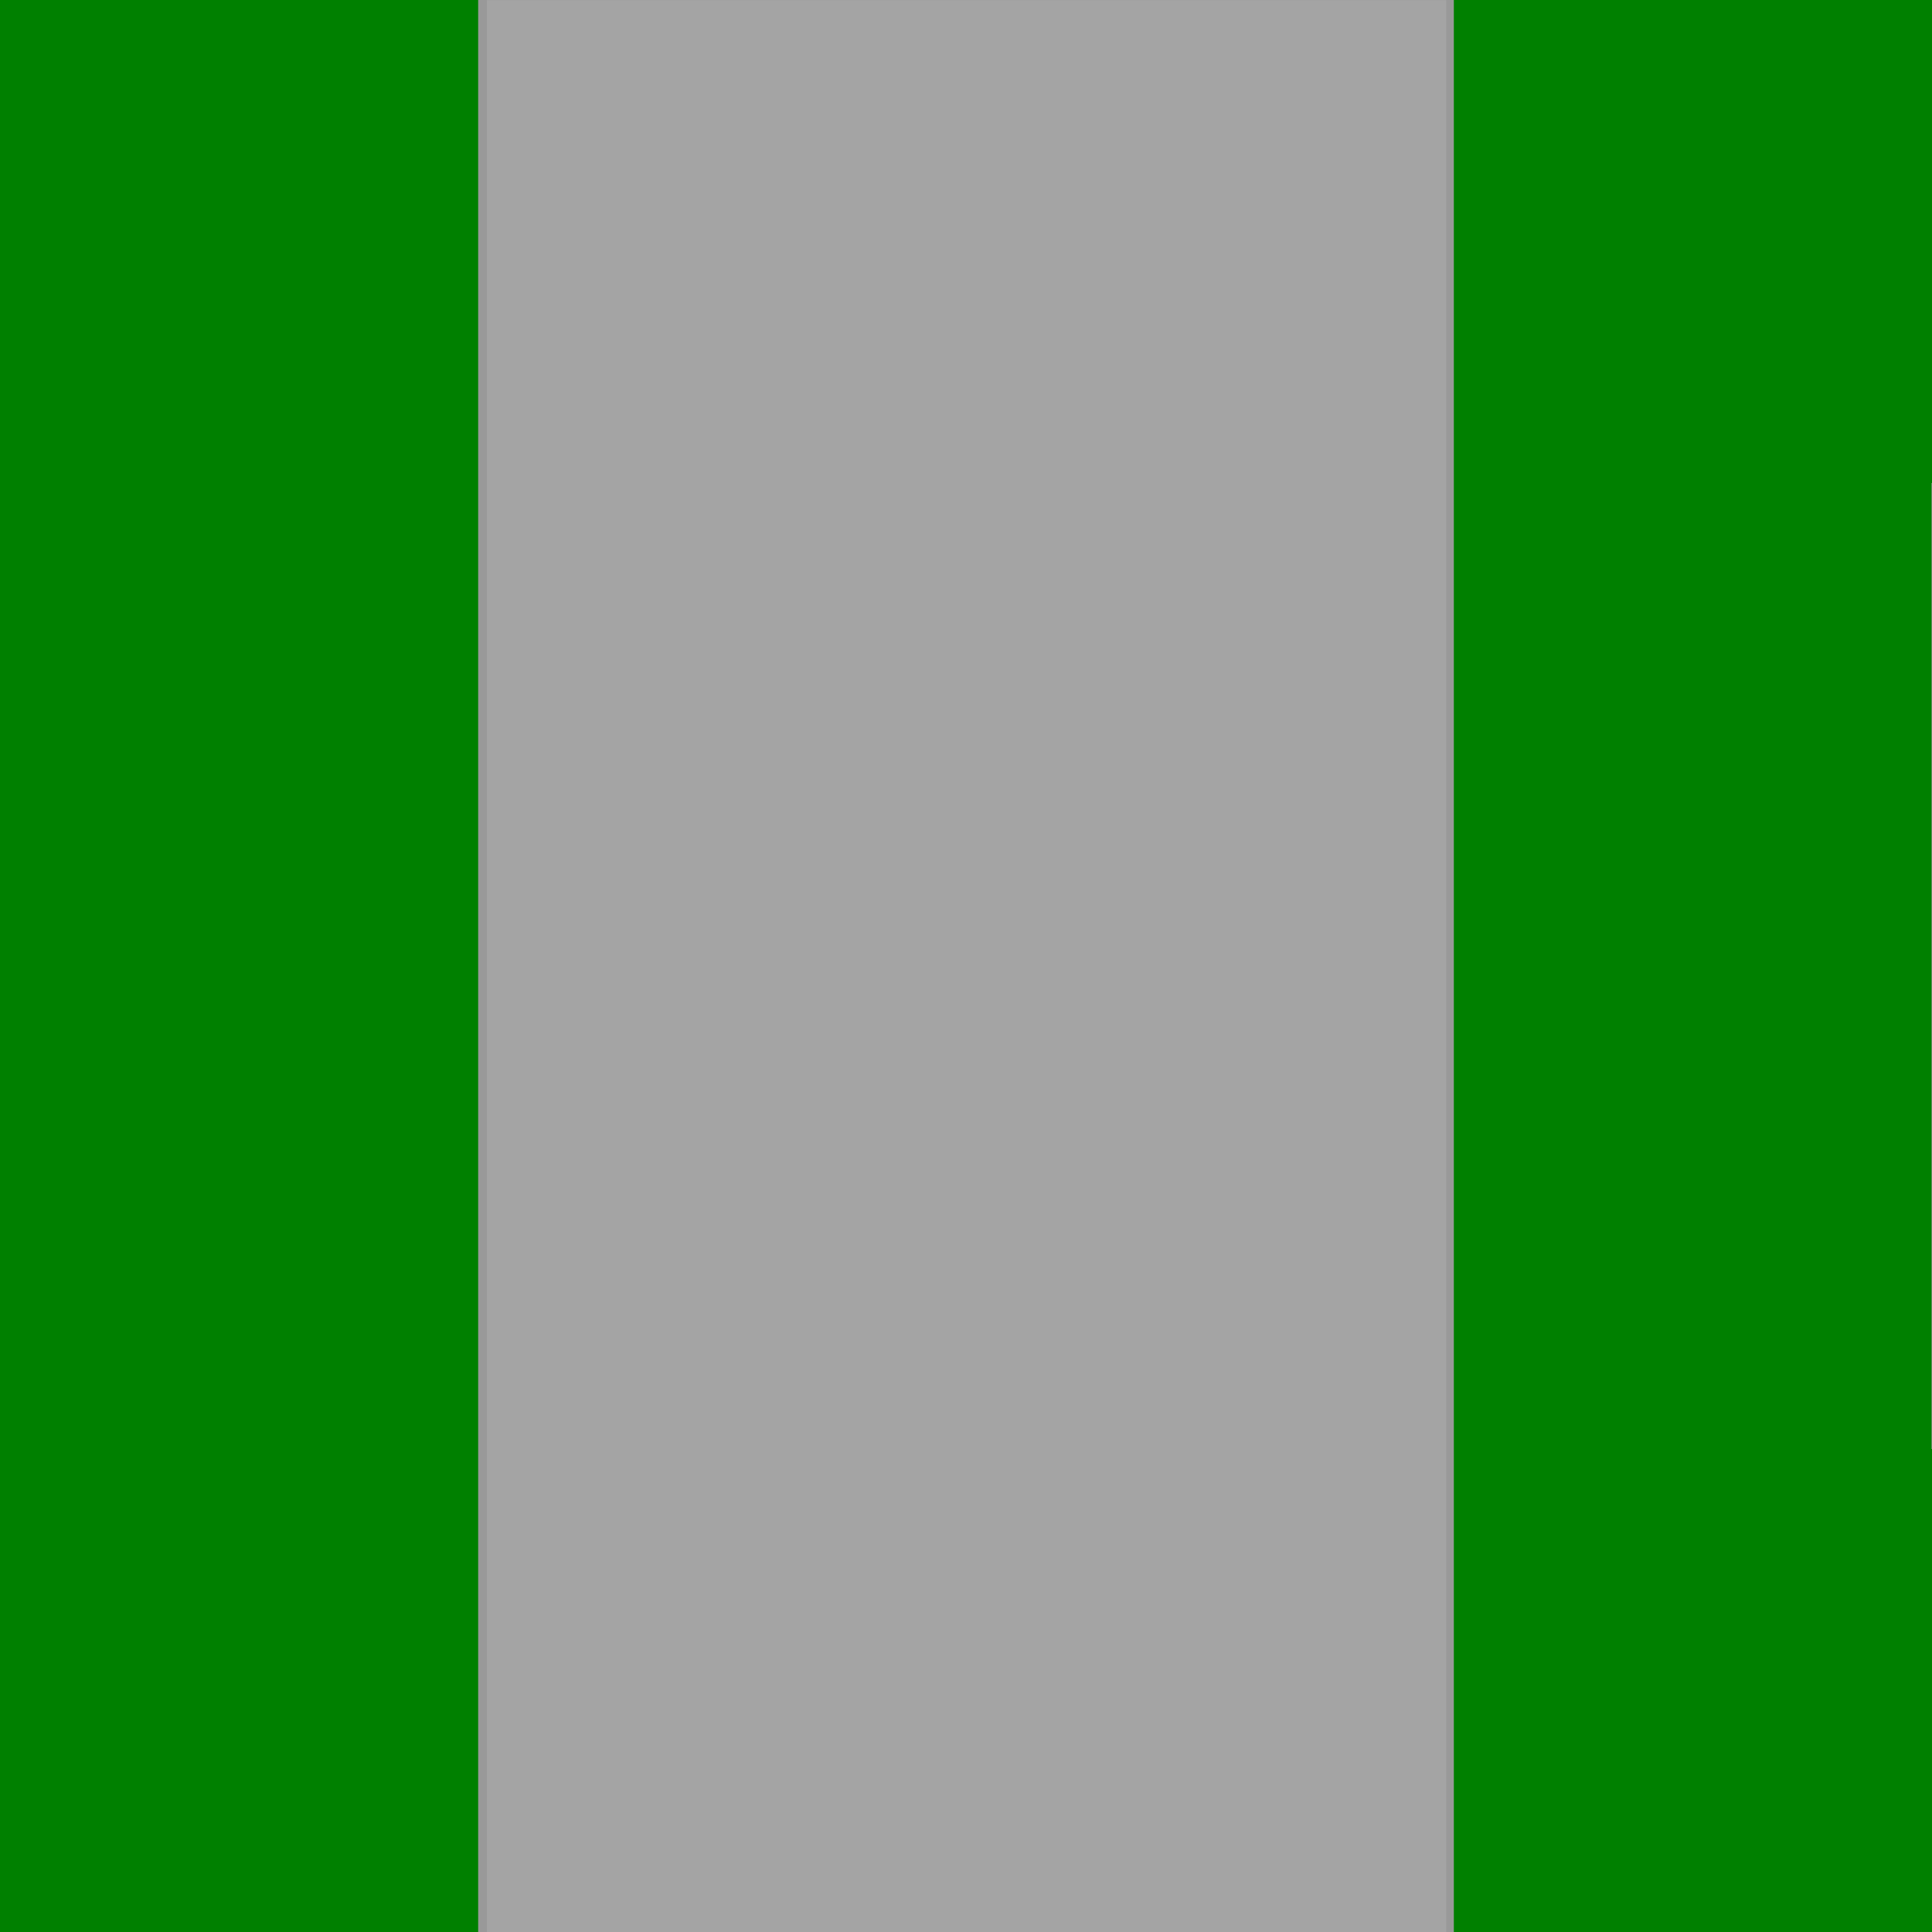 <?xml version="1.0" encoding="UTF-8" standalone="no"?>
<!-- Created with Inkscape (http://www.inkscape.org/) -->

<svg
   xmlns:dc="http://purl.org/dc/elements/1.1/"
   xmlns:cc="http://creativecommons.org/ns#"
   xmlns:rdf="http://www.w3.org/1999/02/22-rdf-syntax-ns#"
   xmlns:svg="http://www.w3.org/2000/svg"
   xmlns="http://www.w3.org/2000/svg"
   xmlns:sodipodi="http://sodipodi.sourceforge.net/DTD/sodipodi-0.dtd"
   xmlns:inkscape="http://www.inkscape.org/namespaces/inkscape"
   width="200"
   height="200"
   viewBox="0 0 200 200"
   id="svg14554"
   version="1.1"
   inkscape:version="0.91 r13725"
   sodipodi:docname="line.svg">
  <sodipodi:namedview
     id="base"
     pagecolor="#ffffff"
     bordercolor="#666666"
     borderopacity="1.0"
     inkscape:pageopacity="0.0"
     inkscape:pageshadow="2"
     inkscape:zoom="3.5244259"
     inkscape:cx="100.02502"
     inkscape:cy="99.799998"
     inkscape:document-units="px"
     inkscape:current-layer="layer1"
     showgrid="false"
     fit-margin-top="0"
     fit-margin-left="0"
     fit-margin-right="0"
     fit-margin-bottom="0"
     units="px"
     inkscape:window-width="1375"
     inkscape:window-height="876"
     inkscape:window-x="65"
     inkscape:window-y="24"
     inkscape:window-maximized="1"
     showguides="true">
    <sodipodi:guide
       id="guide15198"
       position="0.0,0"
       orientation="200.0,0" />
    <sodipodi:guide
       id="guide15200"
       position="50.0,0"
       orientation="200.0,0" />
    <sodipodi:guide
       id="guide15202"
       position="100.0,0"
       orientation="200.0,0" />
    <sodipodi:guide
       id="guide15204"
       position="150.0,0"
       orientation="200.0,0" />
    <sodipodi:guide
       id="guide15206"
       position="200.0,0"
       orientation="200.0,0" />
    <sodipodi:guide
       id="guide15208"
       position="0,0.0"
       orientation="0,200.0" />
    <sodipodi:guide
       id="guide15210"
       position="0,50.0"
       orientation="0,200.0" />
    <sodipodi:guide
       id="guide15212"
       position="0,100.0"
       orientation="0,200.0" />
    <sodipodi:guide
       id="guide15214"
       position="0,150.0"
       orientation="0,200.0" />
    <sodipodi:guide
       id="guide15216"
       position="0,200.0"
       orientation="0,200.0" />
  </sodipodi:namedview>
  <defs
     id="defs14556">
    <inkscape:path-effect
       effect="spiro"
       id="path-effect15417"
       is_visible="true" />
    <inkscape:path-effect
       effect="spiro"
       id="path-effect15413"
       is_visible="true" />
    <inkscape:path-effect
       effect="spiro"
       id="path-effect15302"
       is_visible="true" />
    <inkscape:path-effect
       effect="spiro"
       id="path-effect15296"
       is_visible="true" />
    <inkscape:path-effect
       effect="spiro"
       id="path-effect15288"
       is_visible="true" />
  </defs>
  <g
     transform="translate(286.429,-432.362)"
     id="layer1"
     inkscape:groupmode="layer"
     inkscape:label="Layer 1">
    <rect
       y="432.362"
       x="-286.429"
       height="200"
       width="200"
       id="rect14543"
       style="opacity:1;fill:#008000;fill-opacity:1;stroke:none;stroke-width:18.6;stroke-linecap:round;stroke-miterlimit:4;stroke-dasharray:none;stroke-opacity:0.544" />
    <path
       style="fill:none;fill-rule:evenodd;stroke:#999999;stroke-width:0.2;stroke-linecap:butt;stroke-linejoin:miter;stroke-miterlimit:4;stroke-dasharray:none;stroke-opacity:1"
       d="m -236.429,432.362 100,0"
       id="path15294"
       inkscape:path-effect="#path-effect15296"
       inkscape:original-d="m -236.42856,432.36219 100.00001,0"
       inkscape:connector-curvature="0" />
    <path
       style="fill:none;fill-rule:evenodd;stroke:#999999;stroke-width:0.1;stroke-linecap:butt;stroke-linejoin:miter;stroke-miterlimit:4;stroke-dasharray:none;stroke-opacity:1"
       d="m -86.429,582.362 0,-100"
       id="path15300"
       inkscape:path-effect="#path-effect15302"
       inkscape:original-d="m -86.428549,582.3622 0,-100.00001"
       inkscape:connector-curvature="0" />
    <path
       style="fill:none;fill-rule:evenodd;stroke:#999999;stroke-width:1px;stroke-linecap:butt;stroke-linejoin:miter;stroke-opacity:1"
       d="m -236.429,432.362 0,200"
       id="path15411"
       inkscape:path-effect="#path-effect15413"
       inkscape:original-d="m -236.42856,432.3622 0,200.00001"
       inkscape:connector-curvature="0" />
    <path
       style="fill:none;fill-rule:evenodd;stroke:#999999;stroke-width:1px;stroke-linecap:butt;stroke-linejoin:miter;stroke-opacity:1"
       d="m -136.429,432.362 0,200"
       id="path15415"
       inkscape:path-effect="#path-effect15417"
       inkscape:original-d="m -136.42855,432.3622 0,200.00001"
       inkscape:connector-curvature="0" />
    <path
       style="opacity:1;fill:#a4a4a4;fill-opacity:1;fill-rule:nonzero;stroke:#a4a4a4;stroke-width:0.284;stroke-linecap:round;stroke-miterlimit:4;stroke-dasharray:none;stroke-dashoffset:0;stroke-opacity:1"
       d="m 50.542,100.03 0,-99.874 49.512,0 49.512,0 0,99.874 0,99.874 -49.512,0 -49.512,0 0,-99.874 z"
       id="path15423"
       inkscape:connector-curvature="0"
       transform="translate(-286.429,432.362)" />
  </g>
</svg>
